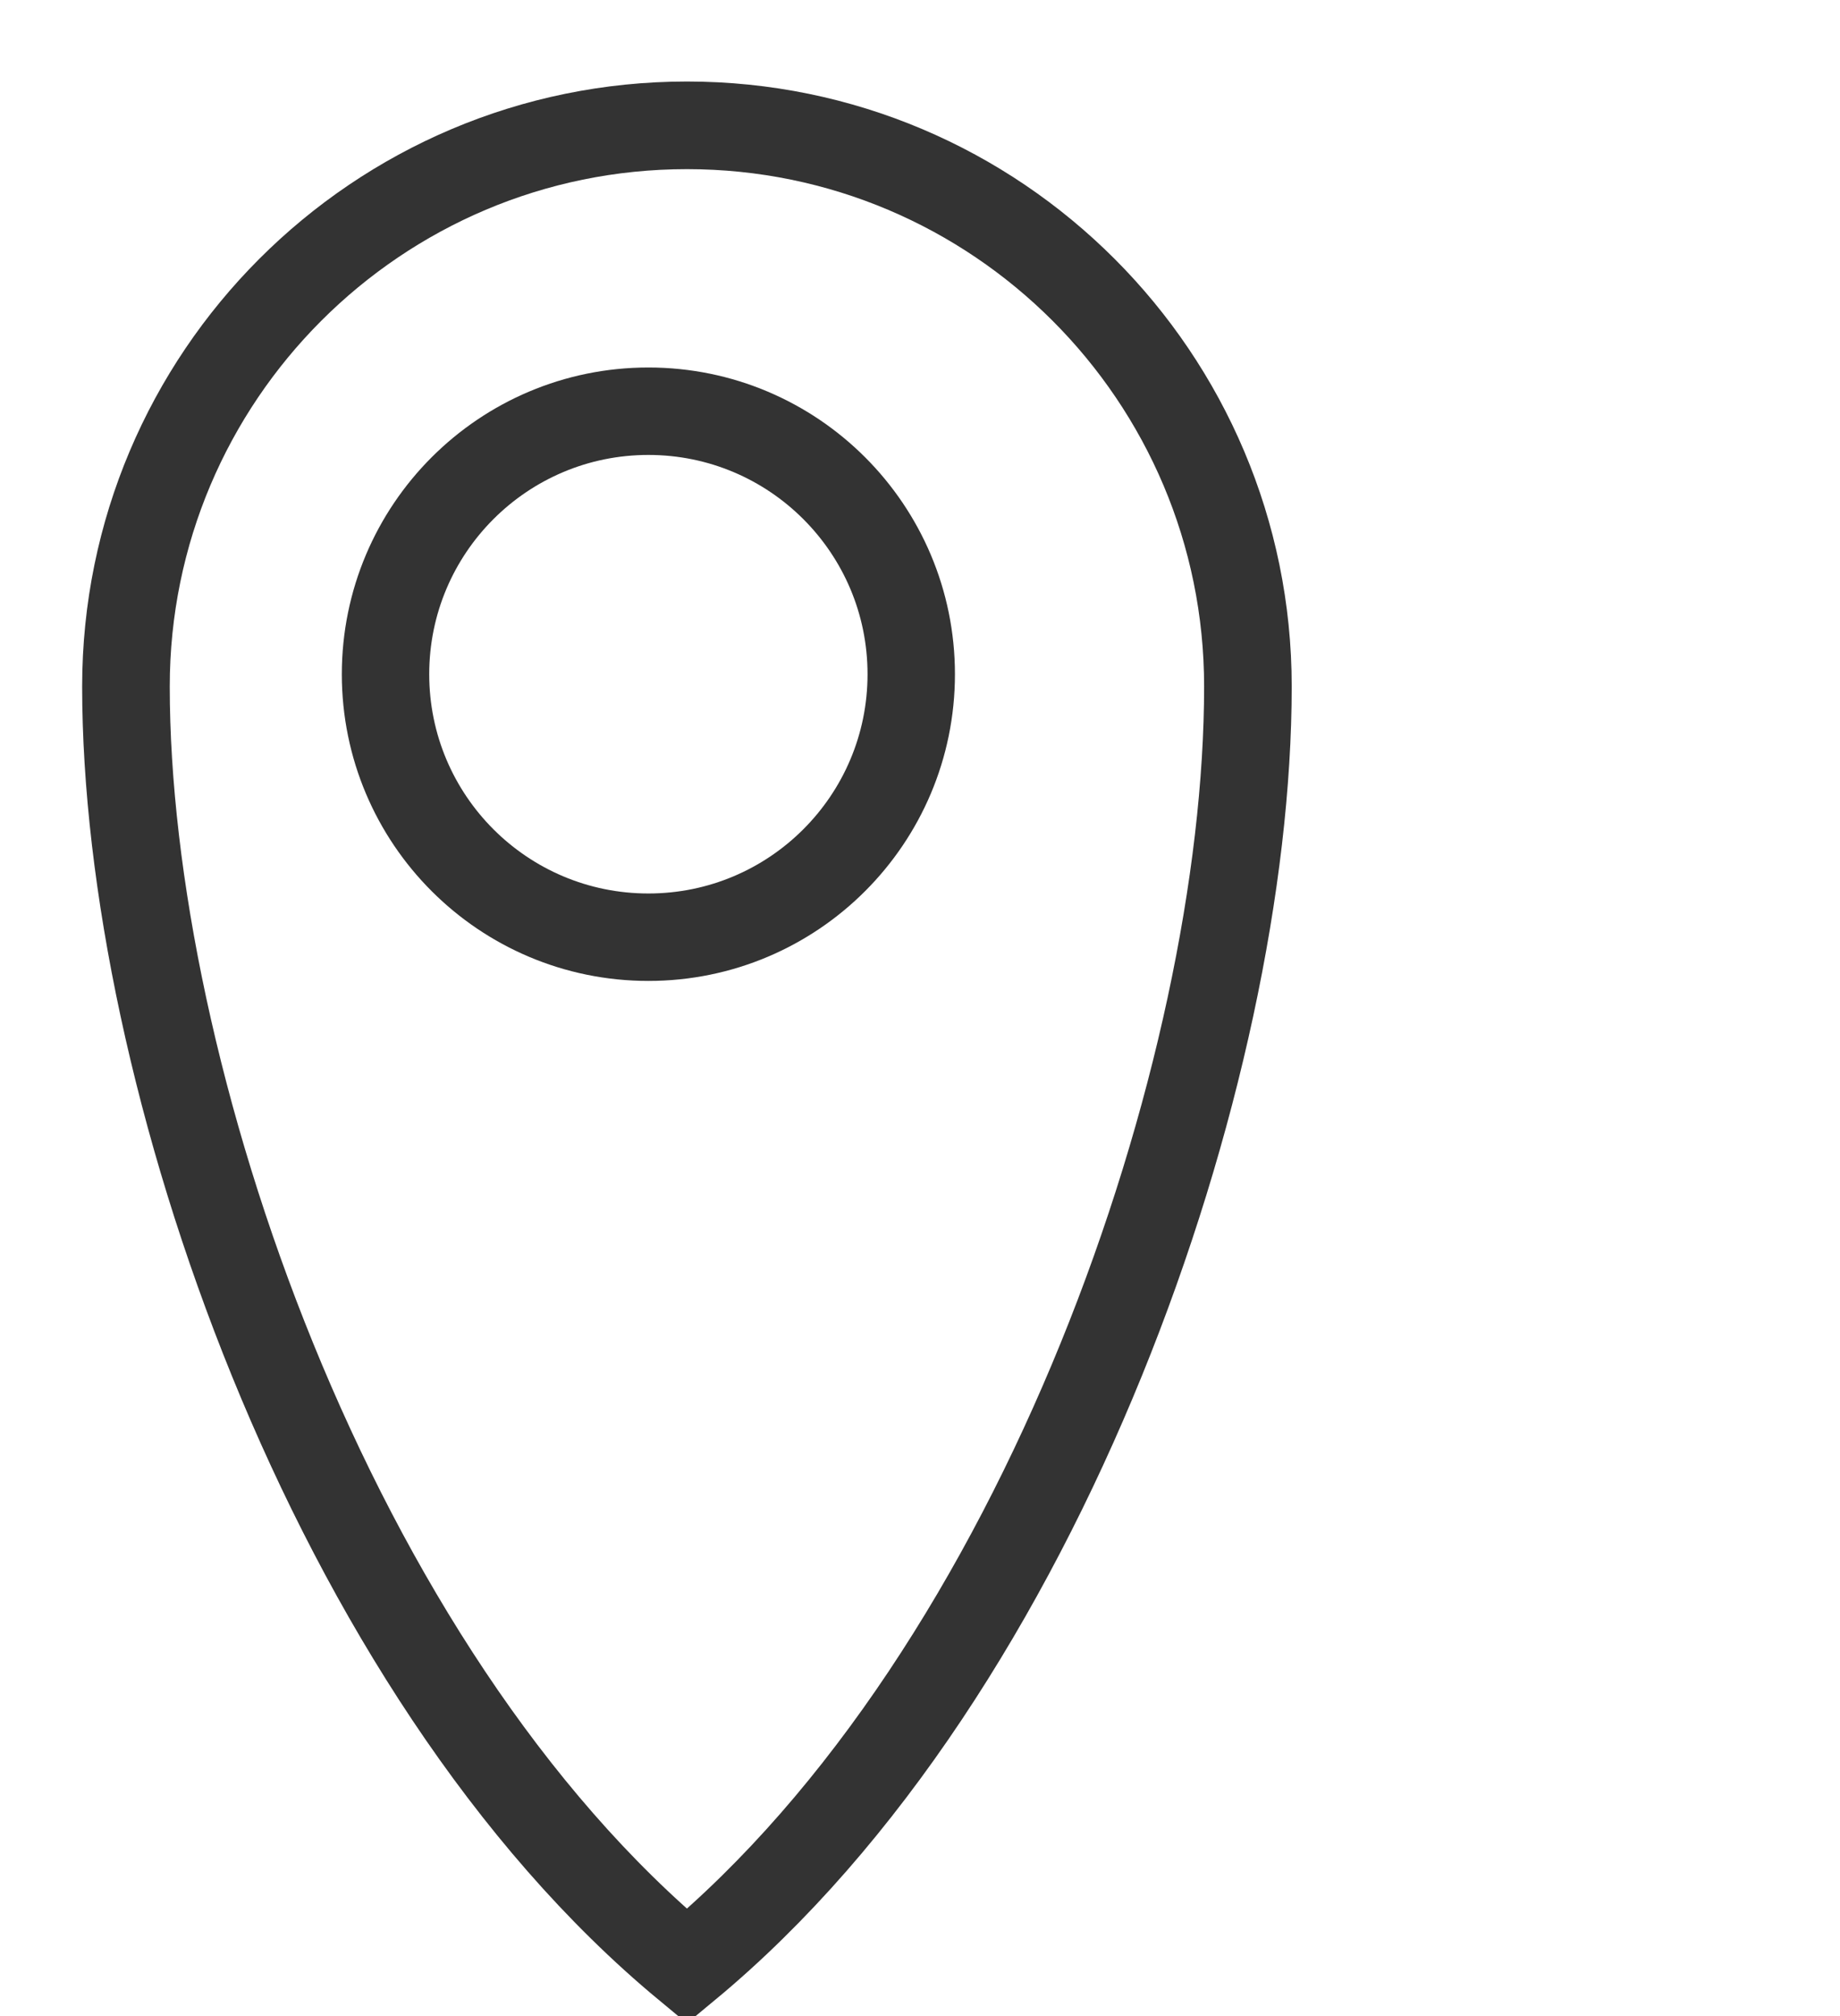 <?xml version="1.0" encoding="UTF-8" standalone="no"?>
<!DOCTYPE svg PUBLIC "-//W3C//DTD SVG 1.1//EN" "http://www.w3.org/Graphics/SVG/1.1/DTD/svg11.dtd">
<svg width="100%" height="100%" viewBox="0 0 42 46" version="1.1" xmlns="http://www.w3.org/2000/svg" xmlns:xlink="http://www.w3.org/1999/xlink" xml:space="preserve" style="fill-rule:evenodd;clip-rule:evenodd;stroke-miterlimit:1.414;">
    <g transform="matrix(1,0,0,1,-4767,-9079)">
        <g transform="matrix(1,-1.16941e-19,-2.31414e-19,1.987,4738,7470)">
            <g transform="matrix(1,5.88674e-20,2.04168e-19,0.882,-2,181.938)">
                <g transform="matrix(0.985,0,0,0.562,-4957.12,-864.644)">
                    <path d="M5080,2850.65C5071.73,2843.8 5067,2829.91 5067,2821C5067,2813.83 5072.82,2808 5080,2808C5087.18,2808 5093,2813.83 5093,2821C5093,2829.89 5088.27,2843.8 5080,2850.65Z" style="fill:none;stroke-width:2.03px;stroke:rgb(51,51,51);"/>
                </g>
                <g transform="matrix(1.5,1.54074e-33,0,0.856,-7574.2,-1704.45)">
                    <circle cx="5080" cy="2833" r="4" style="fill:none;stroke-width:1.33px;stroke:rgb(51,51,51);"/>
                </g>
            </g>
        </g>
    </g>
</svg>
